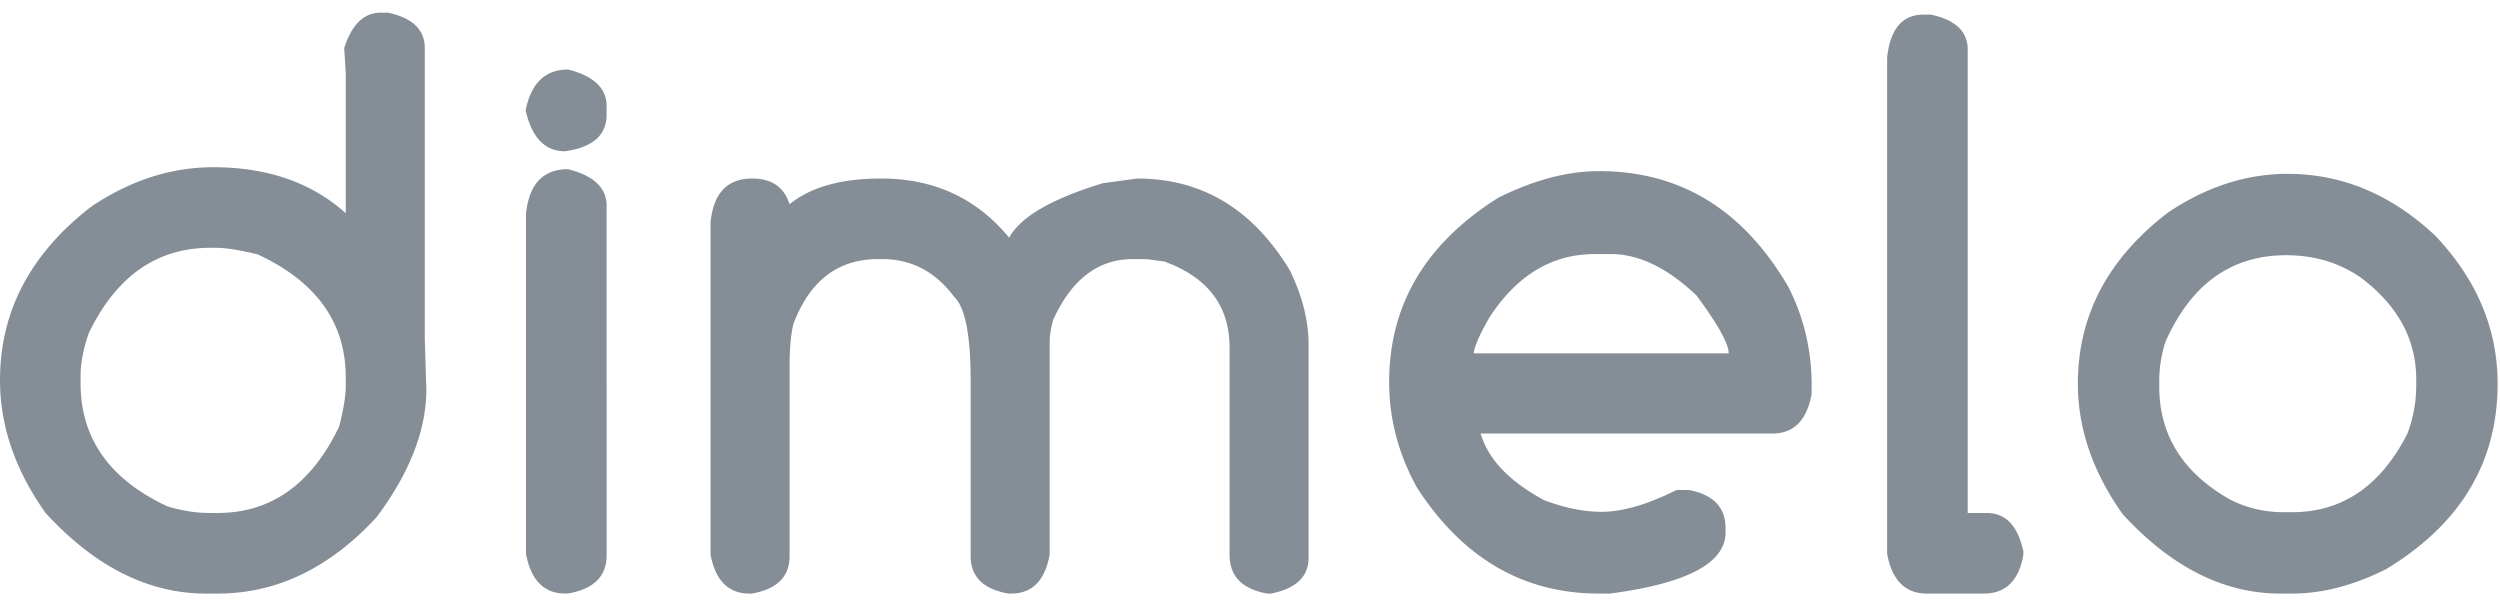 <svg xmlns="http://www.w3.org/2000/svg" width="116" height="28" viewBox="0 0 116 28">
    <path fill="#858E97" fill-rule="nonzero" d="M17.669.587h.325c1.144.24 1.716.789 1.716 1.644v13.514l.073 2.312c0 1.903-.771 3.884-2.313 5.944-2.18 2.36-4.637 3.541-7.37 3.541h-.543c-2.674 0-5.155-1.247-7.443-3.74C.704 21.815 0 19.762 0 17.642c0-3.204 1.421-5.896 4.264-8.076C6.07 8.36 7.949 7.759 9.9 7.759c2.506 0 4.553.71 6.143 2.132V3.405l-.072-1.174c.349-1.096.915-1.644 1.698-1.644zM3.739 17.443v.343c0 2.554 1.344 4.457 4.03 5.71.698.204 1.336.306 1.915.306h.415c2.481 0 4.36-1.337 5.637-4.01.205-.807.307-1.428.307-1.861v-.416c0-2.541-1.361-4.444-4.083-5.709-.831-.205-1.475-.307-1.933-.307h-.271c-2.481 0-4.36 1.319-5.637 3.957-.253.734-.38 1.397-.38 1.987zM26.358 3.225c1.193.3 1.789.867 1.789 1.698v.397c0 .952-.644 1.518-1.933 1.699-.928 0-1.536-.633-1.825-1.897.253-1.265.91-1.897 1.97-1.897zm0 4.625c1.193.3 1.789.867 1.789 1.698V25.77c0 .976-.602 1.566-1.807 1.771h-.108c-.988 0-1.596-.614-1.825-1.843V9.91c.145-1.373.795-2.06 1.951-2.06zm8.544.433c.904 0 1.482.398 1.735 1.193.975-.795 2.39-1.193 4.245-1.193 2.457 0 4.439.916 5.944 2.746.518-.963 1.97-1.806 4.354-2.529l1.59-.217c3 0 5.36 1.421 7.082 4.264.578 1.192.867 2.336.867 3.432v9.9c0 .88-.584 1.434-1.752 1.663h-.163c-1.168-.205-1.752-.807-1.752-1.807v-9.611c0-1.927-1.012-3.258-3.035-3.993l-.831-.108h-.633c-1.602 0-2.83.94-3.685 2.818-.109.398-.163.735-.163 1.012v9.882c-.217 1.205-.813 1.807-1.788 1.807h-.127c-1.168-.205-1.752-.783-1.752-1.734v-8.166c0-2.108-.26-3.403-.777-3.885-.867-1.156-1.975-1.734-3.324-1.734h-.2c-1.854 0-3.16 1-3.92 2.999-.12.482-.18 1.138-.18 1.97v8.816c0 .951-.584 1.53-1.753 1.734h-.108c-.976 0-1.578-.602-1.807-1.807v-15.41c.133-1.361.777-2.042 1.933-2.042zm39.293-.343c3.77 0 6.697 1.788 8.78 5.366.723 1.409 1.085 2.932 1.085 4.57v.398c-.217 1.228-.825 1.843-1.825 1.843H68.702c.35 1.192 1.331 2.222 2.945 3.09.952.36 1.843.541 2.674.541.963 0 2.12-.337 3.469-1.012h.578c1.132.217 1.698.807 1.698 1.77v.2c0 1.42-1.789 2.366-5.366 2.836h-.506c-3.517 0-6.335-1.644-8.455-4.932-.855-1.554-1.282-3.18-1.282-4.878 0-3.59 1.692-6.444 5.076-8.564 1.65-.819 3.204-1.228 4.661-1.228zm-5.817 8.455h11.834c0-.446-.5-1.343-1.5-2.692-1.349-1.277-2.674-1.915-3.975-1.915h-.74c-1.976 0-3.602.976-4.878 2.927-.446.77-.693 1.33-.741 1.68zM89.26.677h.326c1.144.241 1.716.783 1.716 1.626v21.5h.885c.88 0 1.445.595 1.698 1.788v.144c-.204 1.205-.819 1.807-1.842 1.807h-2.638c-1 0-1.614-.614-1.843-1.843V2.665c.145-1.325.71-1.988 1.698-1.988zm16.891 7.39c2.517 0 4.794.95 6.83 2.854 1.938 2.035 2.908 4.33 2.908 6.883 0 3.65-1.723 6.516-5.167 8.6-1.506.759-2.963 1.138-4.372 1.138h-.542c-2.626 0-5.065-1.229-7.317-3.686-1.385-1.95-2.078-3.968-2.078-6.052 0-3.167 1.397-5.817 4.192-7.949 1.782-1.192 3.63-1.789 5.546-1.789zm-5.962 9.538v.326c0 2.252 1.09 3.998 3.27 5.239.77.397 1.602.596 2.493.596h.398c2.324 0 4.107-1.21 5.347-3.631a6.309 6.309 0 0 0 .416-2.204v-.326c0-1.866-.861-3.444-2.584-4.733-1-.686-2.15-1.03-3.45-1.03-2.542 0-4.408 1.337-5.6 4.011a5.98 5.98 0 0 0-.29 1.752z"/>
</svg>
